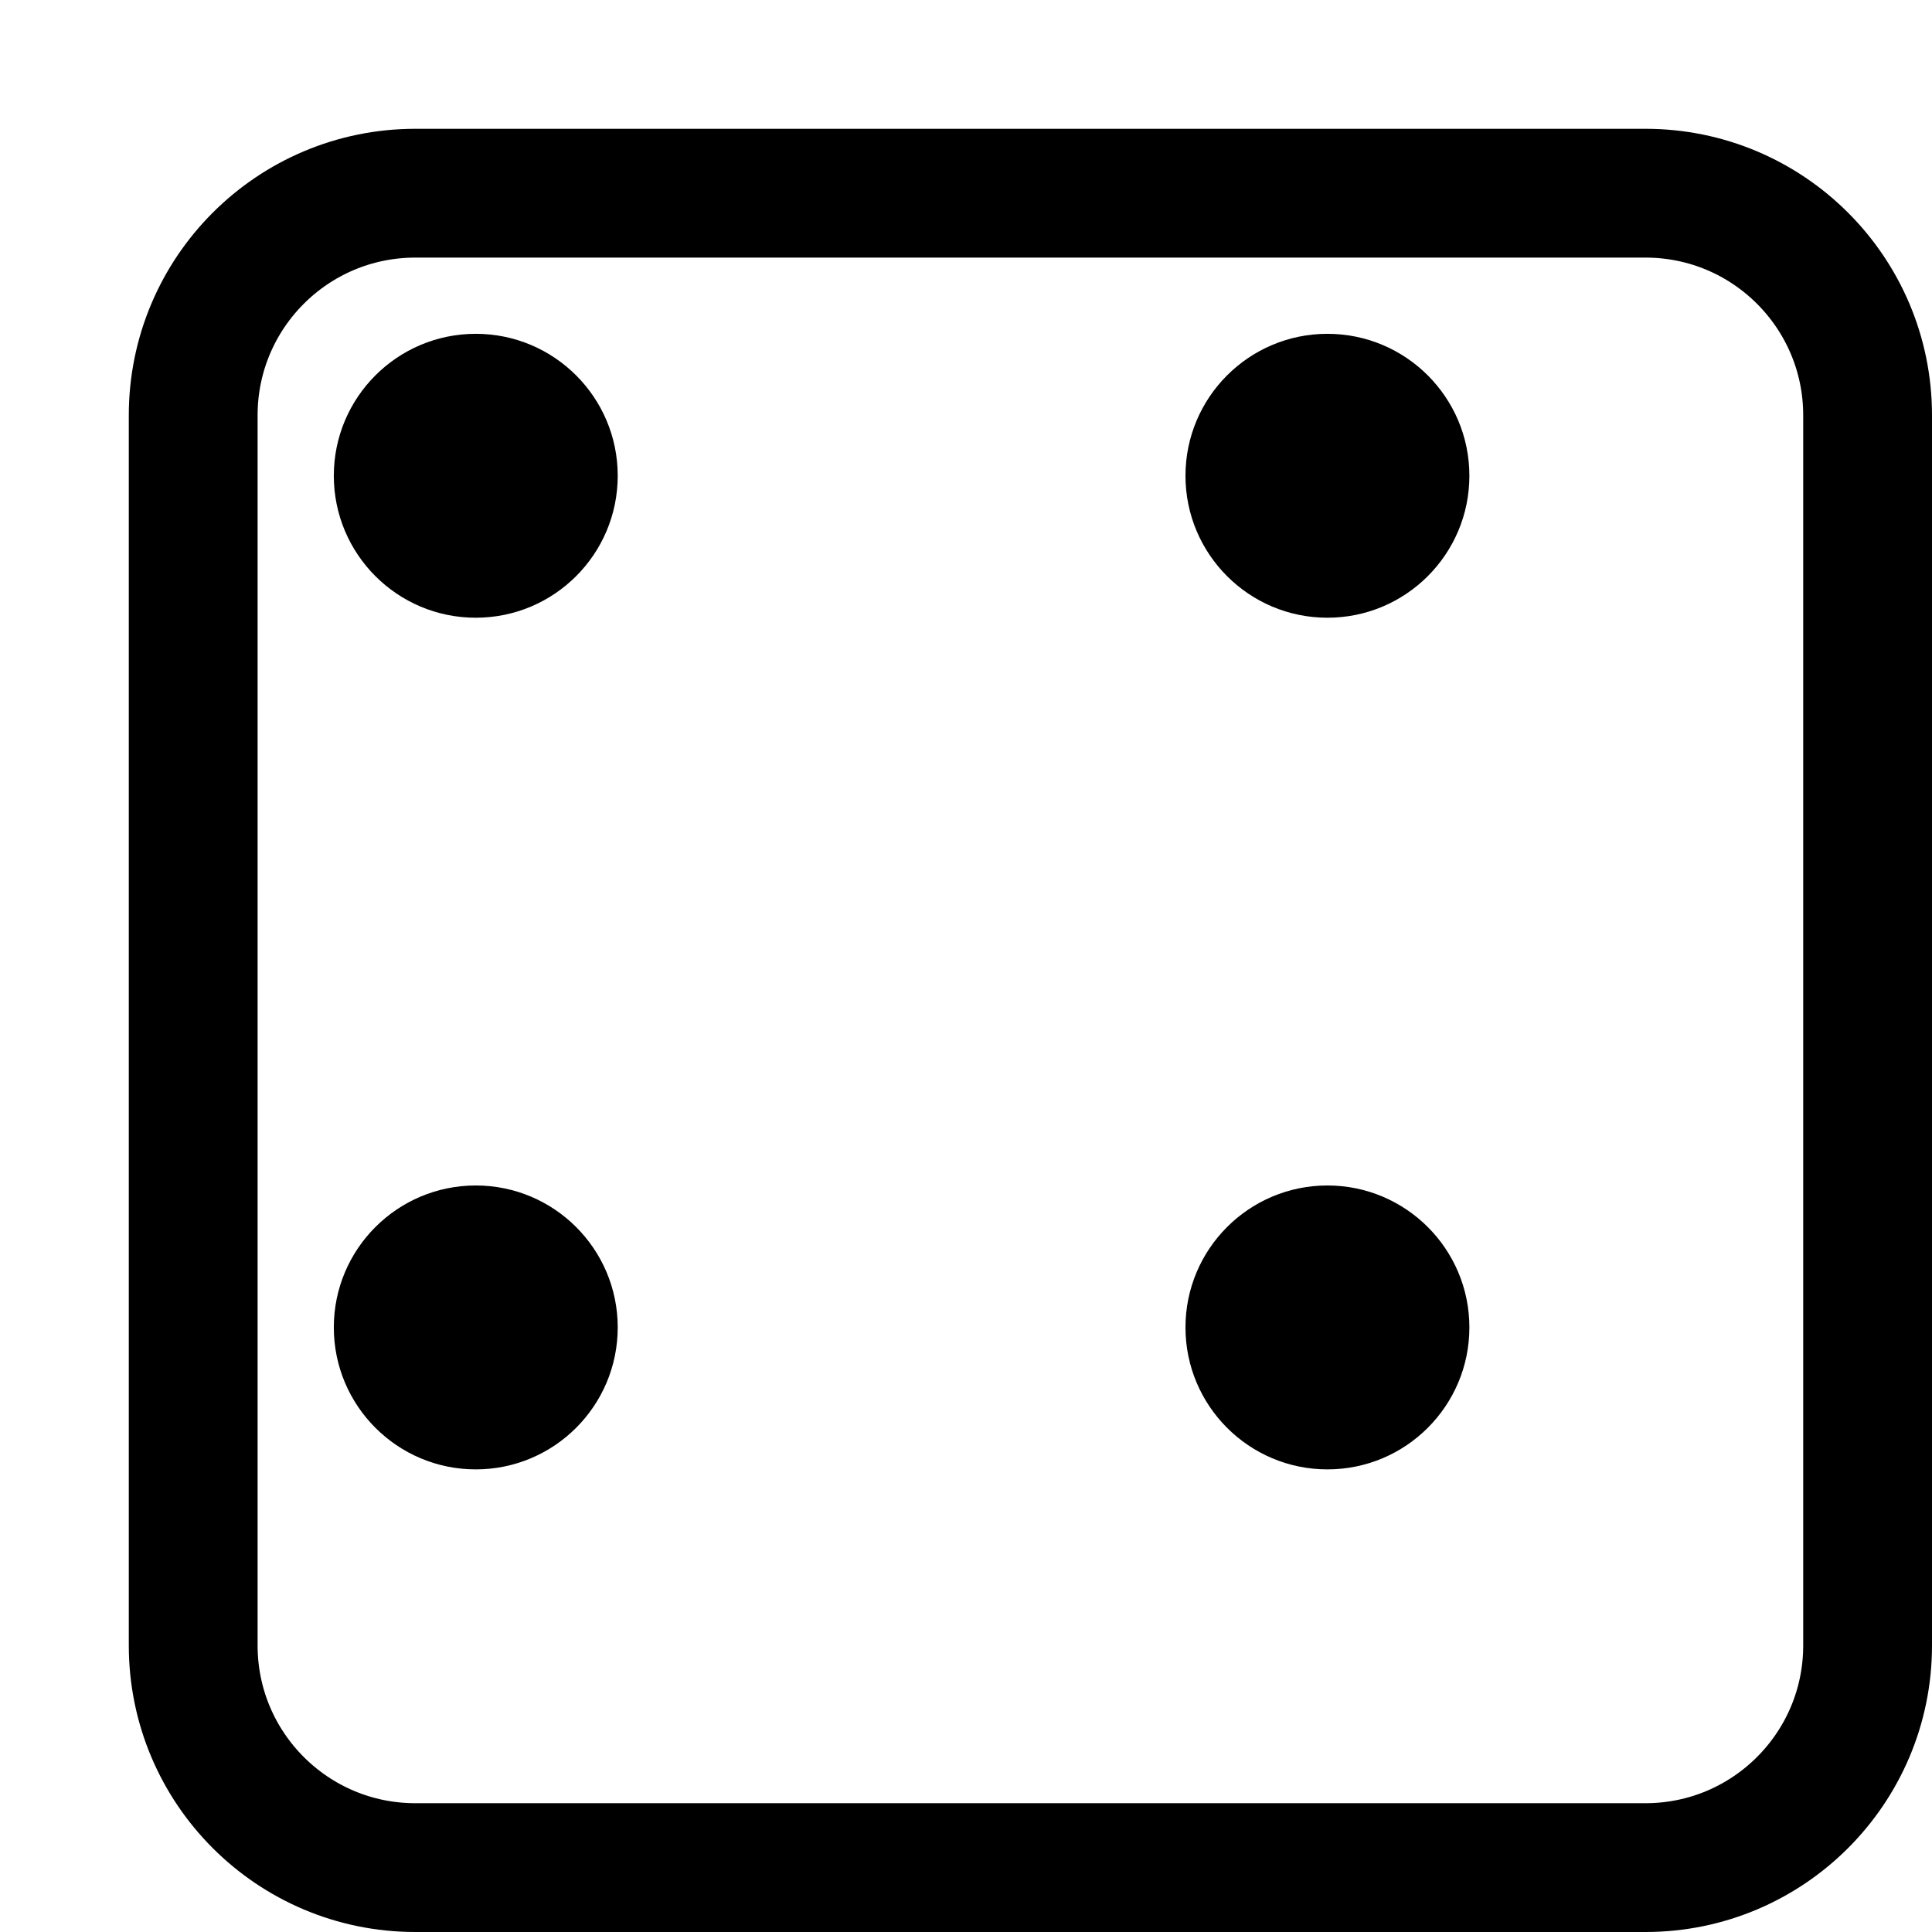 <svg width="60" height="60" viewBox="0 0 60 60" fill="none" xmlns="http://www.w3.org/2000/svg">
<g filter="url(#filter0_d_7_536)">
<path d="M4 8.898C4 6.193 6.193 4 8.898 4H47.102C49.807 4 52 6.193 52 8.898V47.102C52 49.807 49.807 52 47.102 52H8.898C6.193 52 4 49.807 4 47.102V8.898Z" fill="white"/>
<path d="M8.898 2C5.088 2 2 5.088 2 8.898V47.102C2 50.912 5.088 54 8.898 54H47.102C50.912 54 54 50.912 54 47.102V8.898C54 5.088 50.912 2 47.102 2H8.898Z" stroke="black" stroke-width="4"/>
</g>
<path d="M19.184 14.775C19.184 17.21 17.21 19.184 14.775 19.184C12.341 19.184 10.367 17.21 10.367 14.775C10.367 12.341 12.341 10.367 14.775 10.367C17.21 10.367 19.184 12.341 19.184 14.775Z" fill="black"/>
<path d="M19.184 41.224C19.184 43.659 17.21 45.633 14.775 45.633C12.341 45.633 10.367 43.659 10.367 41.224C10.367 38.79 12.341 36.816 14.775 36.816C17.21 36.816 19.184 38.79 19.184 41.224Z" fill="black"/>
<path d="M45.633 14.775C45.633 17.21 43.659 19.184 41.224 19.184C38.79 19.184 36.816 17.21 36.816 14.775C36.816 12.341 38.79 10.367 41.224 10.367C43.659 10.367 45.633 12.341 45.633 14.775Z" fill="black"/>
<path d="M45.633 41.224C45.633 43.659 43.659 45.633 41.224 45.633C38.79 45.633 36.816 43.659 36.816 41.224C36.816 38.79 38.79 36.816 41.224 36.816C43.659 36.816 45.633 38.79 45.633 41.224Z" fill="black"/>
<defs>
<filter id="filter0_d_7_536" x="0" y="0" width="60" height="60" filterUnits="userSpaceOnUse" color-interpolation-filters="sRGB">
<feFlood flood-opacity="0" result="BackgroundImageFix"/>
<feColorMatrix in="SourceAlpha" type="matrix" values="0 0 0 0 0 0 0 0 0 0 0 0 0 0 0 0 0 0 127 0" result="hardAlpha"/>
<feOffset dx="4" dy="4"/>
<feColorMatrix type="matrix" values="0 0 0 0 0 0 0 0 0 0 0 0 0 0 0 0 0 0 1 0"/>
<feBlend mode="normal" in2="BackgroundImageFix" result="effect1_dropShadow_7_536"/>
<feBlend mode="normal" in="SourceGraphic" in2="effect1_dropShadow_7_536" result="shape"/>
</filter>
</defs>
</svg>
